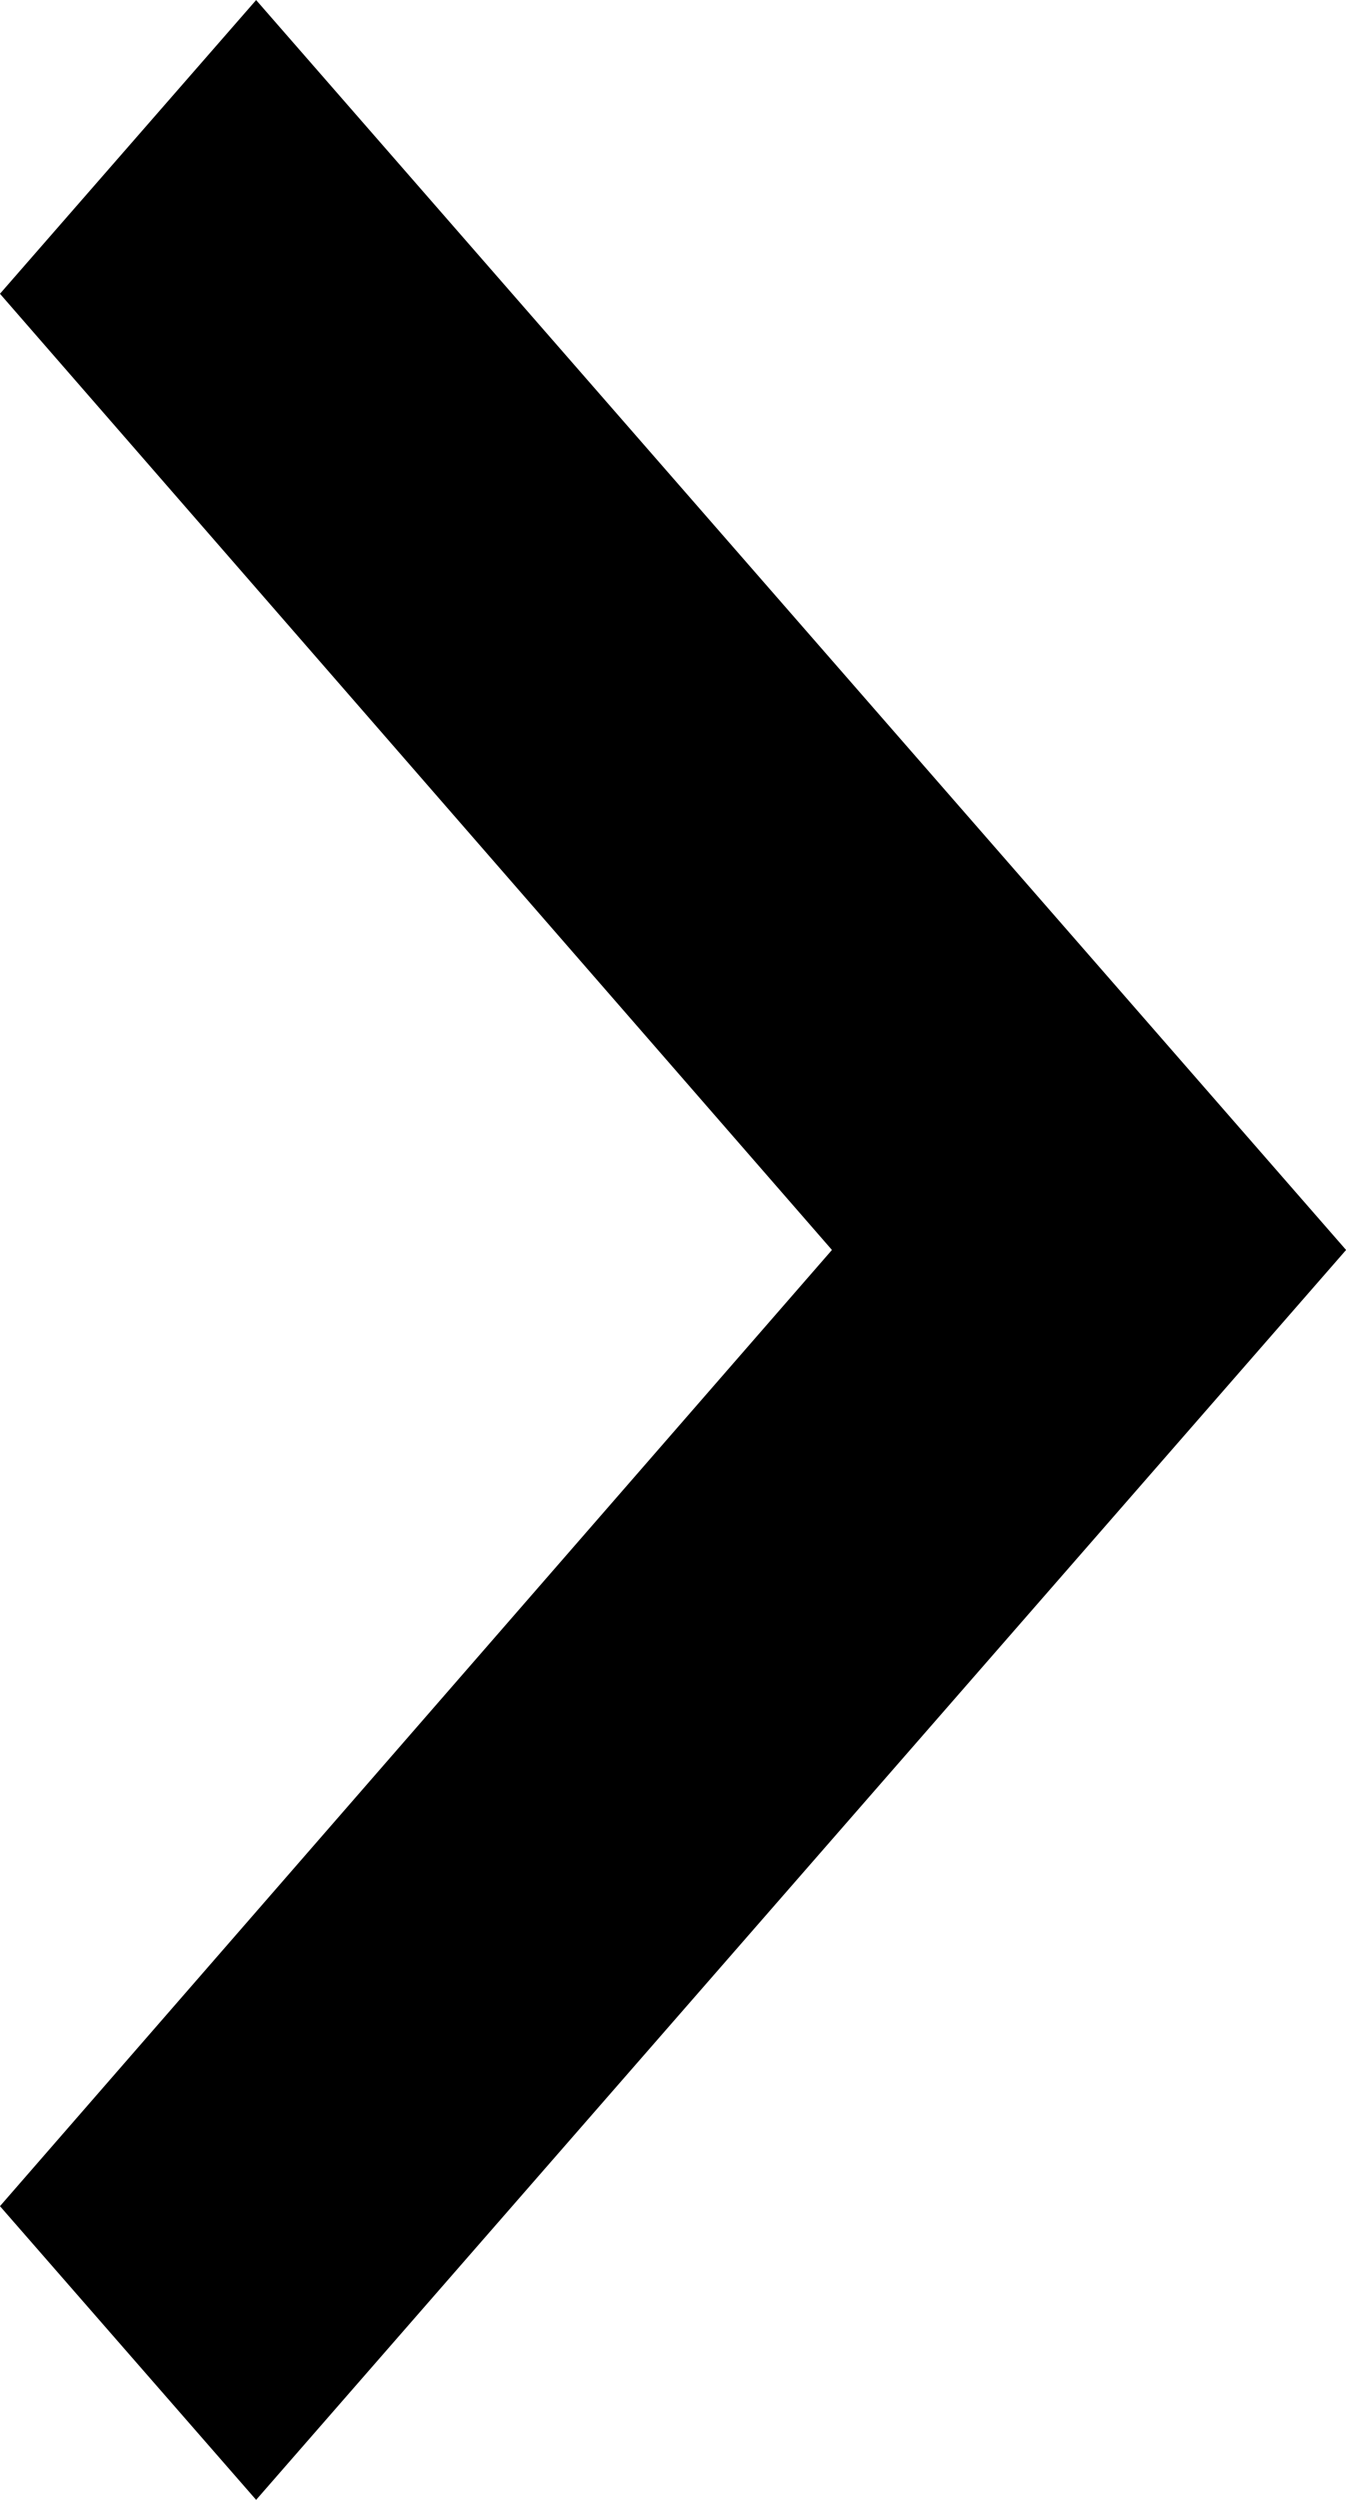 <svg width="7" height="13" viewBox="0 0 7 13" fill="none" xmlns="http://www.w3.org/2000/svg">
<path d="M6.337 6.5L1.332 12.239L0.663 11.472L4.704 6.828L4.989 6.5L4.704 6.172L0.663 1.528L1.332 0.761L6.337 6.5Z" fill="black" stroke="black"/>
</svg>

